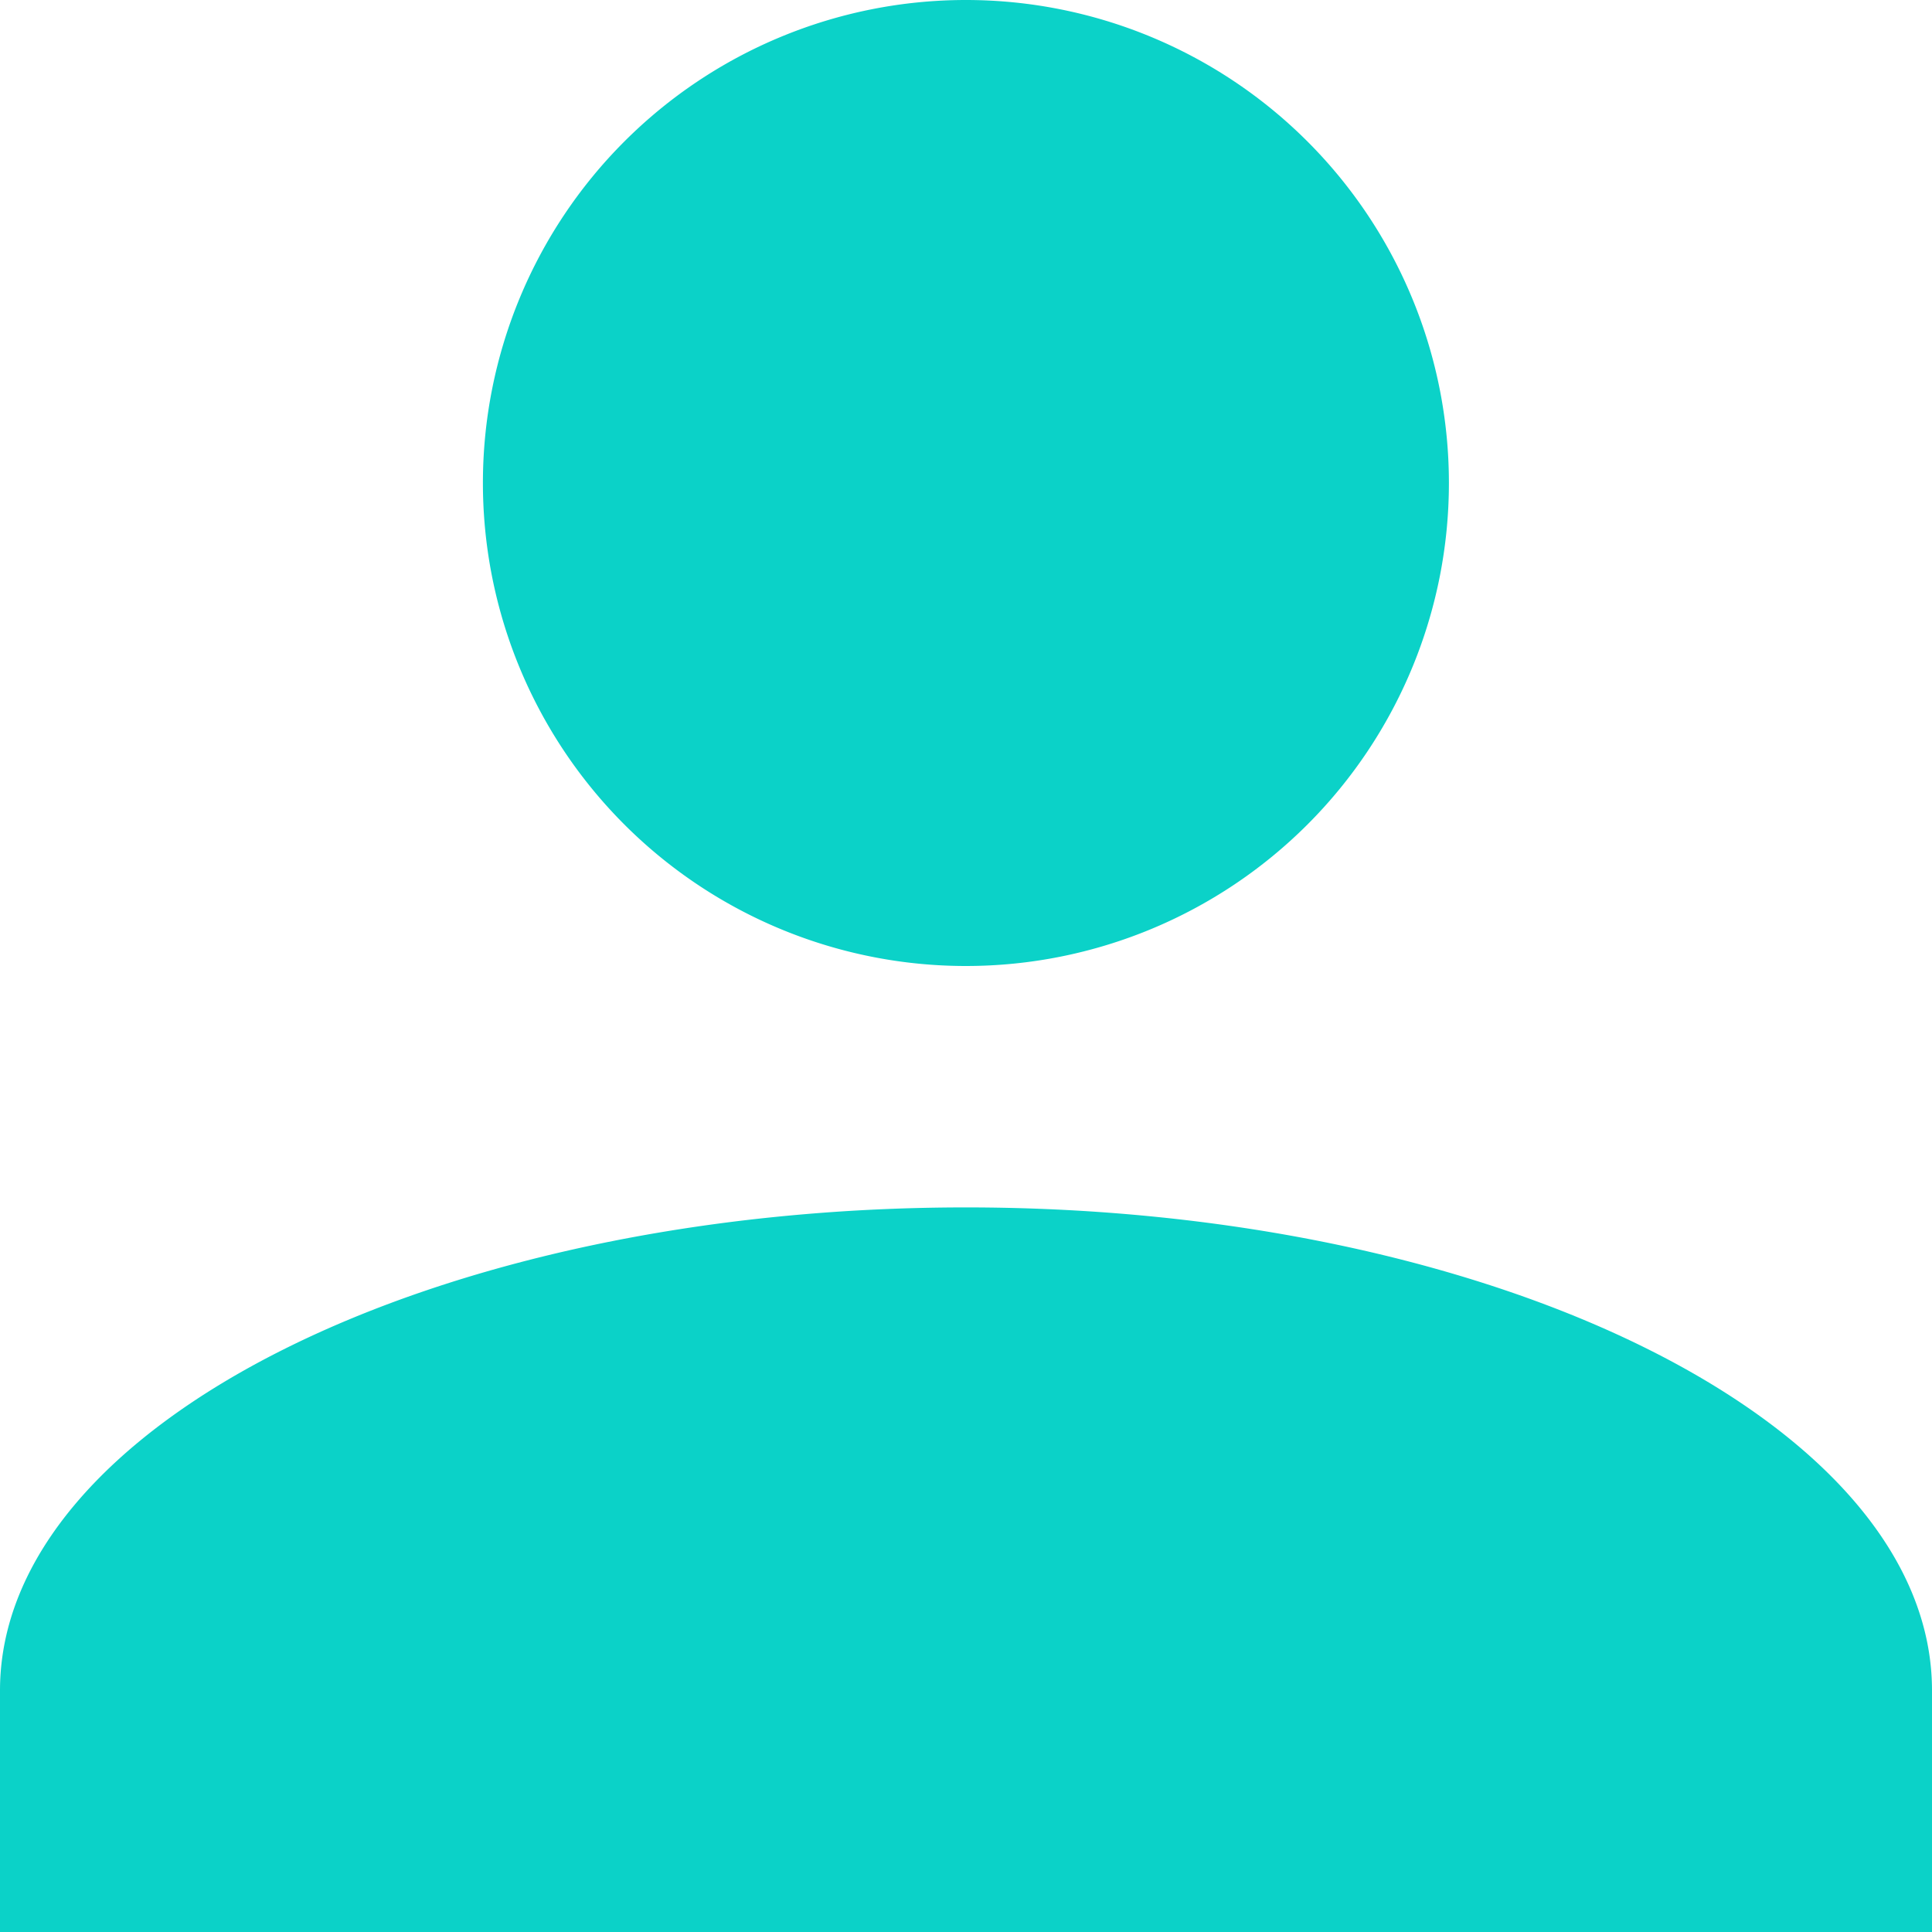 <svg xmlns="http://www.w3.org/2000/svg" xmlns:xlink="http://www.w3.org/1999/xlink" width="21" height="21" viewBox="0 0 21 21">
  <defs>
    <clipPath id="clip-path">
      <rect width="21" height="21" fill="none"/>
    </clipPath>
  </defs>
  <g id="Component_9_35" data-name="Component 9 – 35" clip-path="url(#clip-path)">
    <path id="Union_1" data-name="Union 1" d="M0,21V18.375c0-2.888,4.725-5.251,10.5-5.251S21,15.487,21,18.375V21ZM5.249,5.251A5.25,5.25,0,1,1,10.5,10.5,5.25,5.25,0,0,1,5.249,5.251Z" fill="#0bd2c8"/>
  </g>
</svg>
